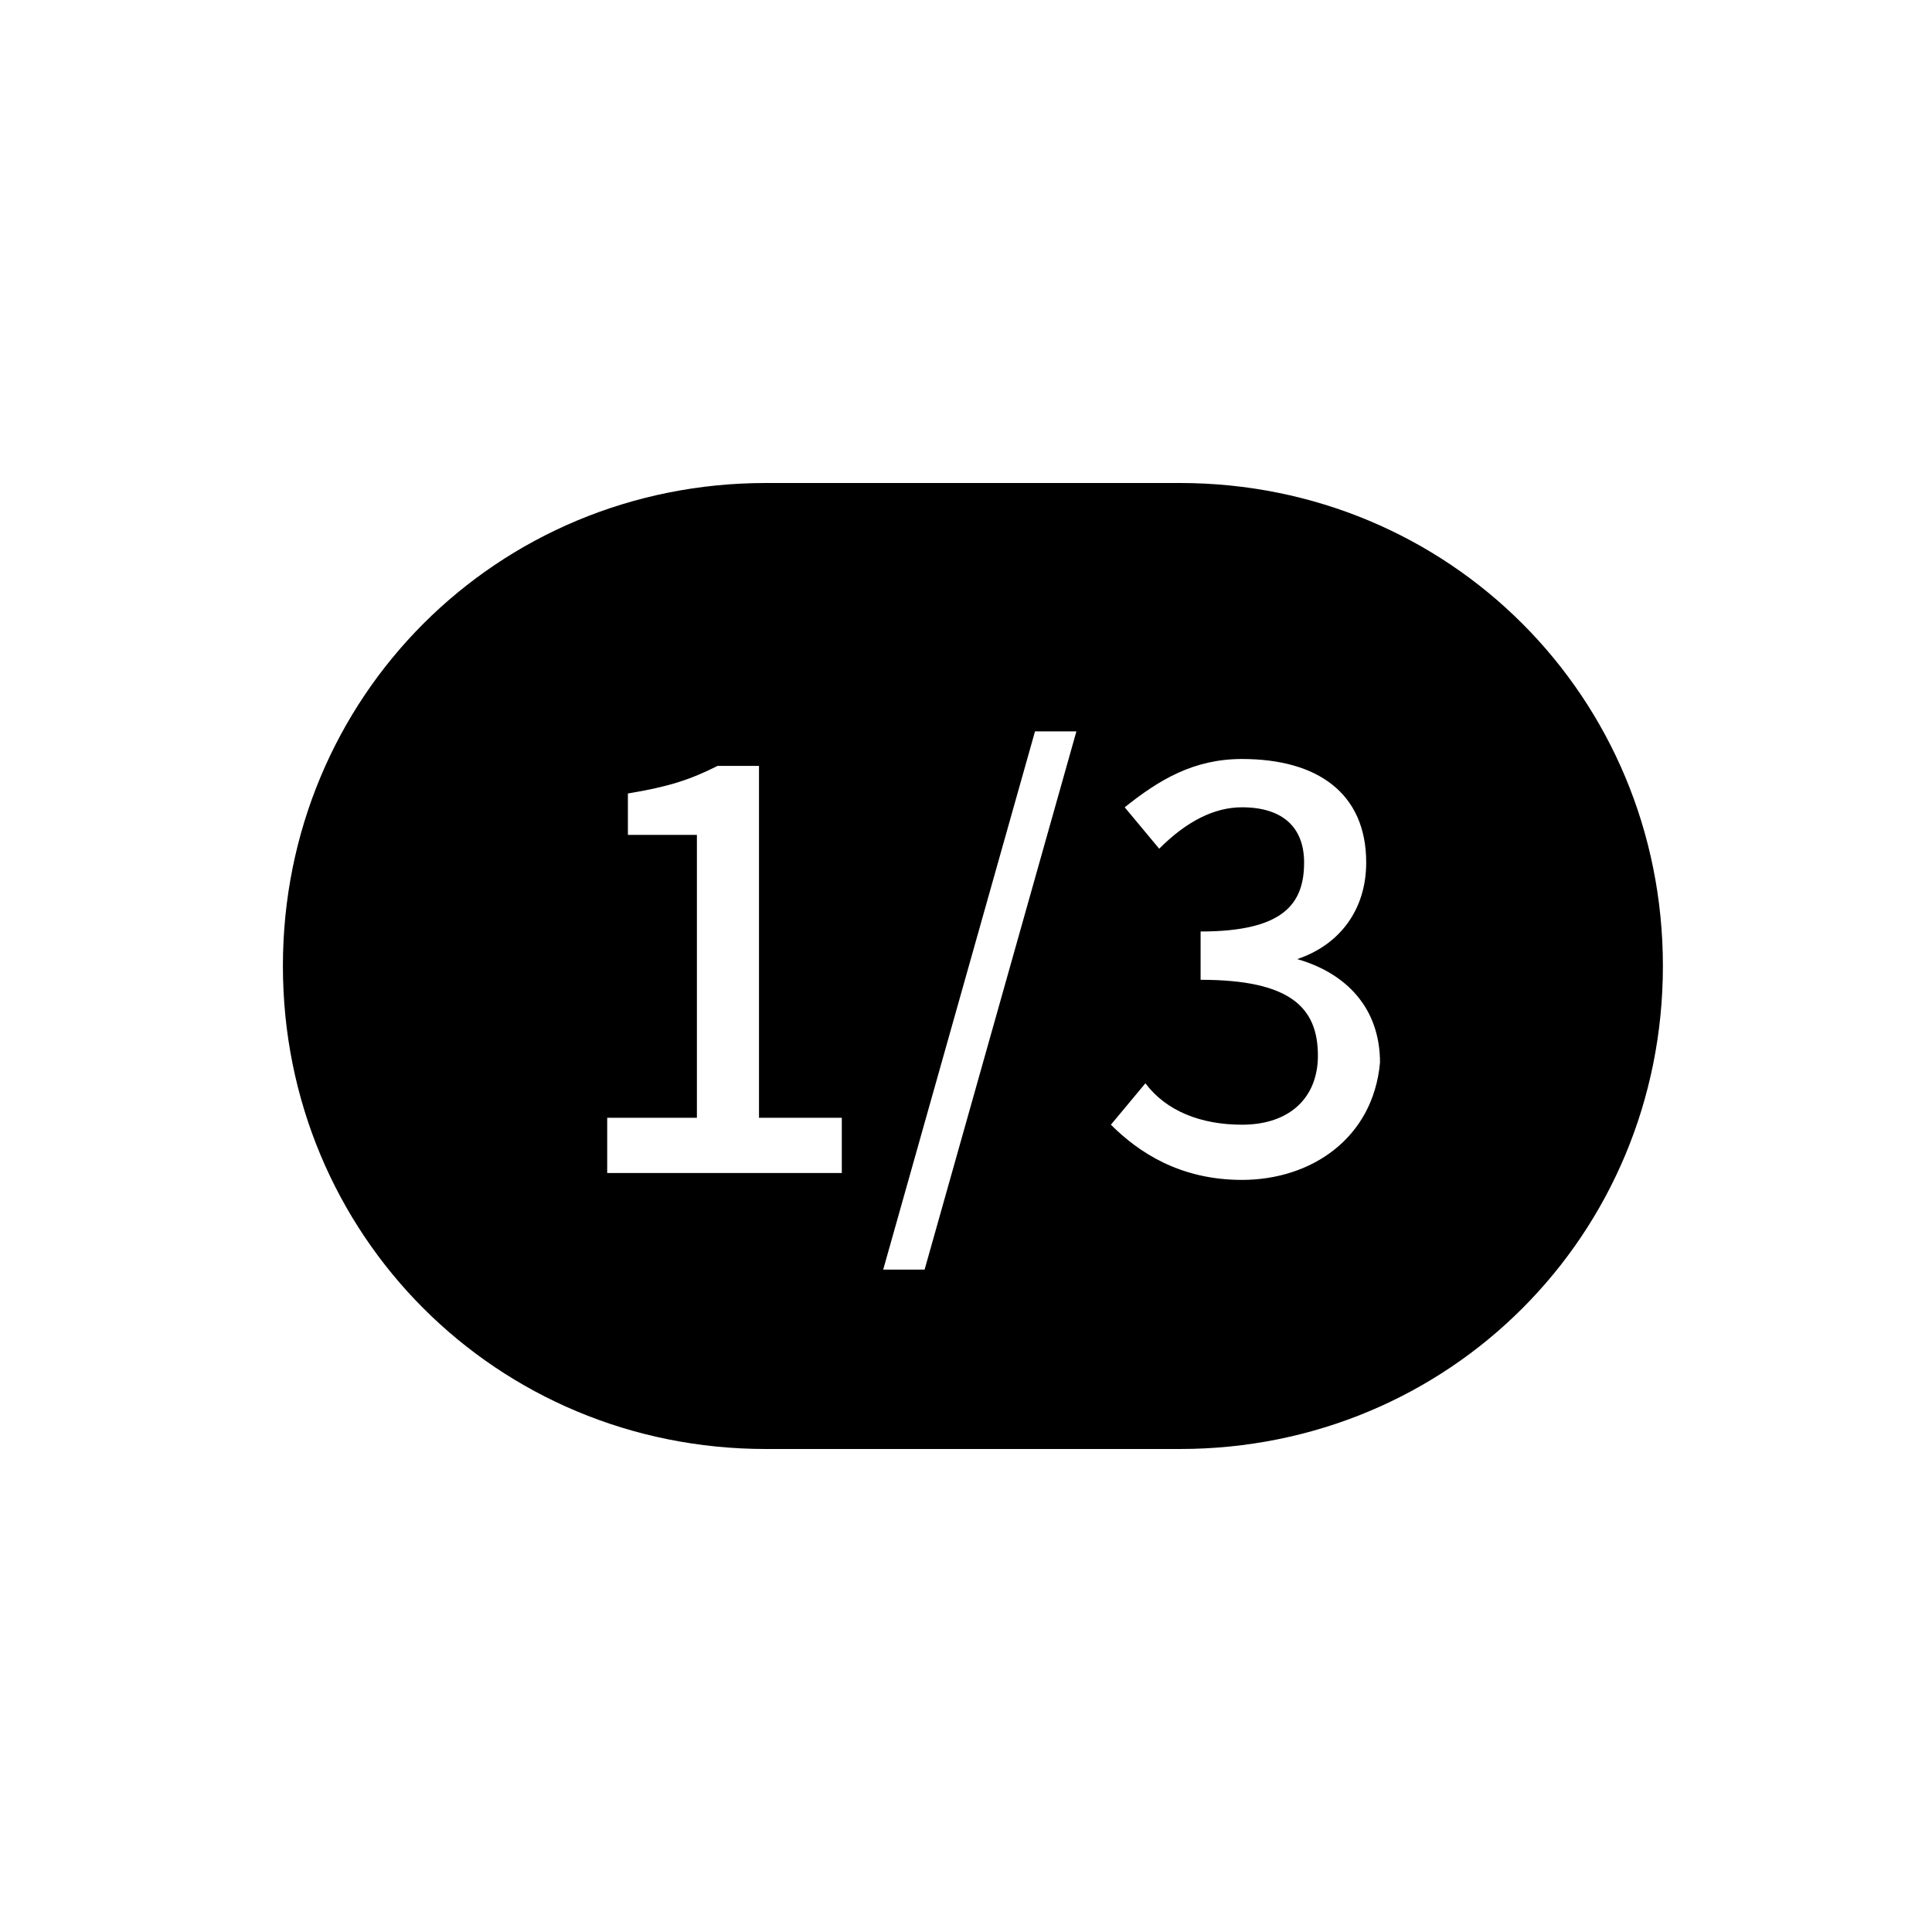 <svg t="1644895668507" class="icon" viewBox="0 0 1024 1024" version="1.1" xmlns="http://www.w3.org/2000/svg" p-id="4973" width="200" height="200"><path d="M625.371 256h-219.429c-142.629 0-256 113.371-256 256s113.371 256 256 256h219.429c142.629 0 256-113.371 256-256s-113.371-256-256-256z m-179.2 365.714H321.829v-29.257h47.543v-149.943h-36.571v-21.943c21.943-3.657 32.914-7.314 47.543-14.629h21.943v186.514h43.886v29.257z m43.886 51.2h-21.943l80.457-285.257h21.943l-80.457 285.257z m168.229-47.543c-32.914 0-54.857-14.629-69.486-29.257l18.286-21.943c10.971 14.629 29.257 21.943 51.2 21.943 25.6 0 40.229-14.629 40.229-36.571 0-25.6-14.629-40.229-62.171-40.229v-25.6c43.886 0 54.857-14.629 54.857-36.571 0-18.286-10.971-29.257-32.914-29.257-14.629 0-29.257 7.314-43.886 21.943l-18.286-21.943c18.286-14.629 36.571-25.6 62.171-25.6 40.229 0 65.829 18.286 65.829 54.857 0 25.6-14.629 43.886-36.571 51.2 25.6 7.314 43.886 25.6 43.886 54.857-3.657 40.229-36.571 62.171-73.143 62.171z" p-id="4974"></path></svg>